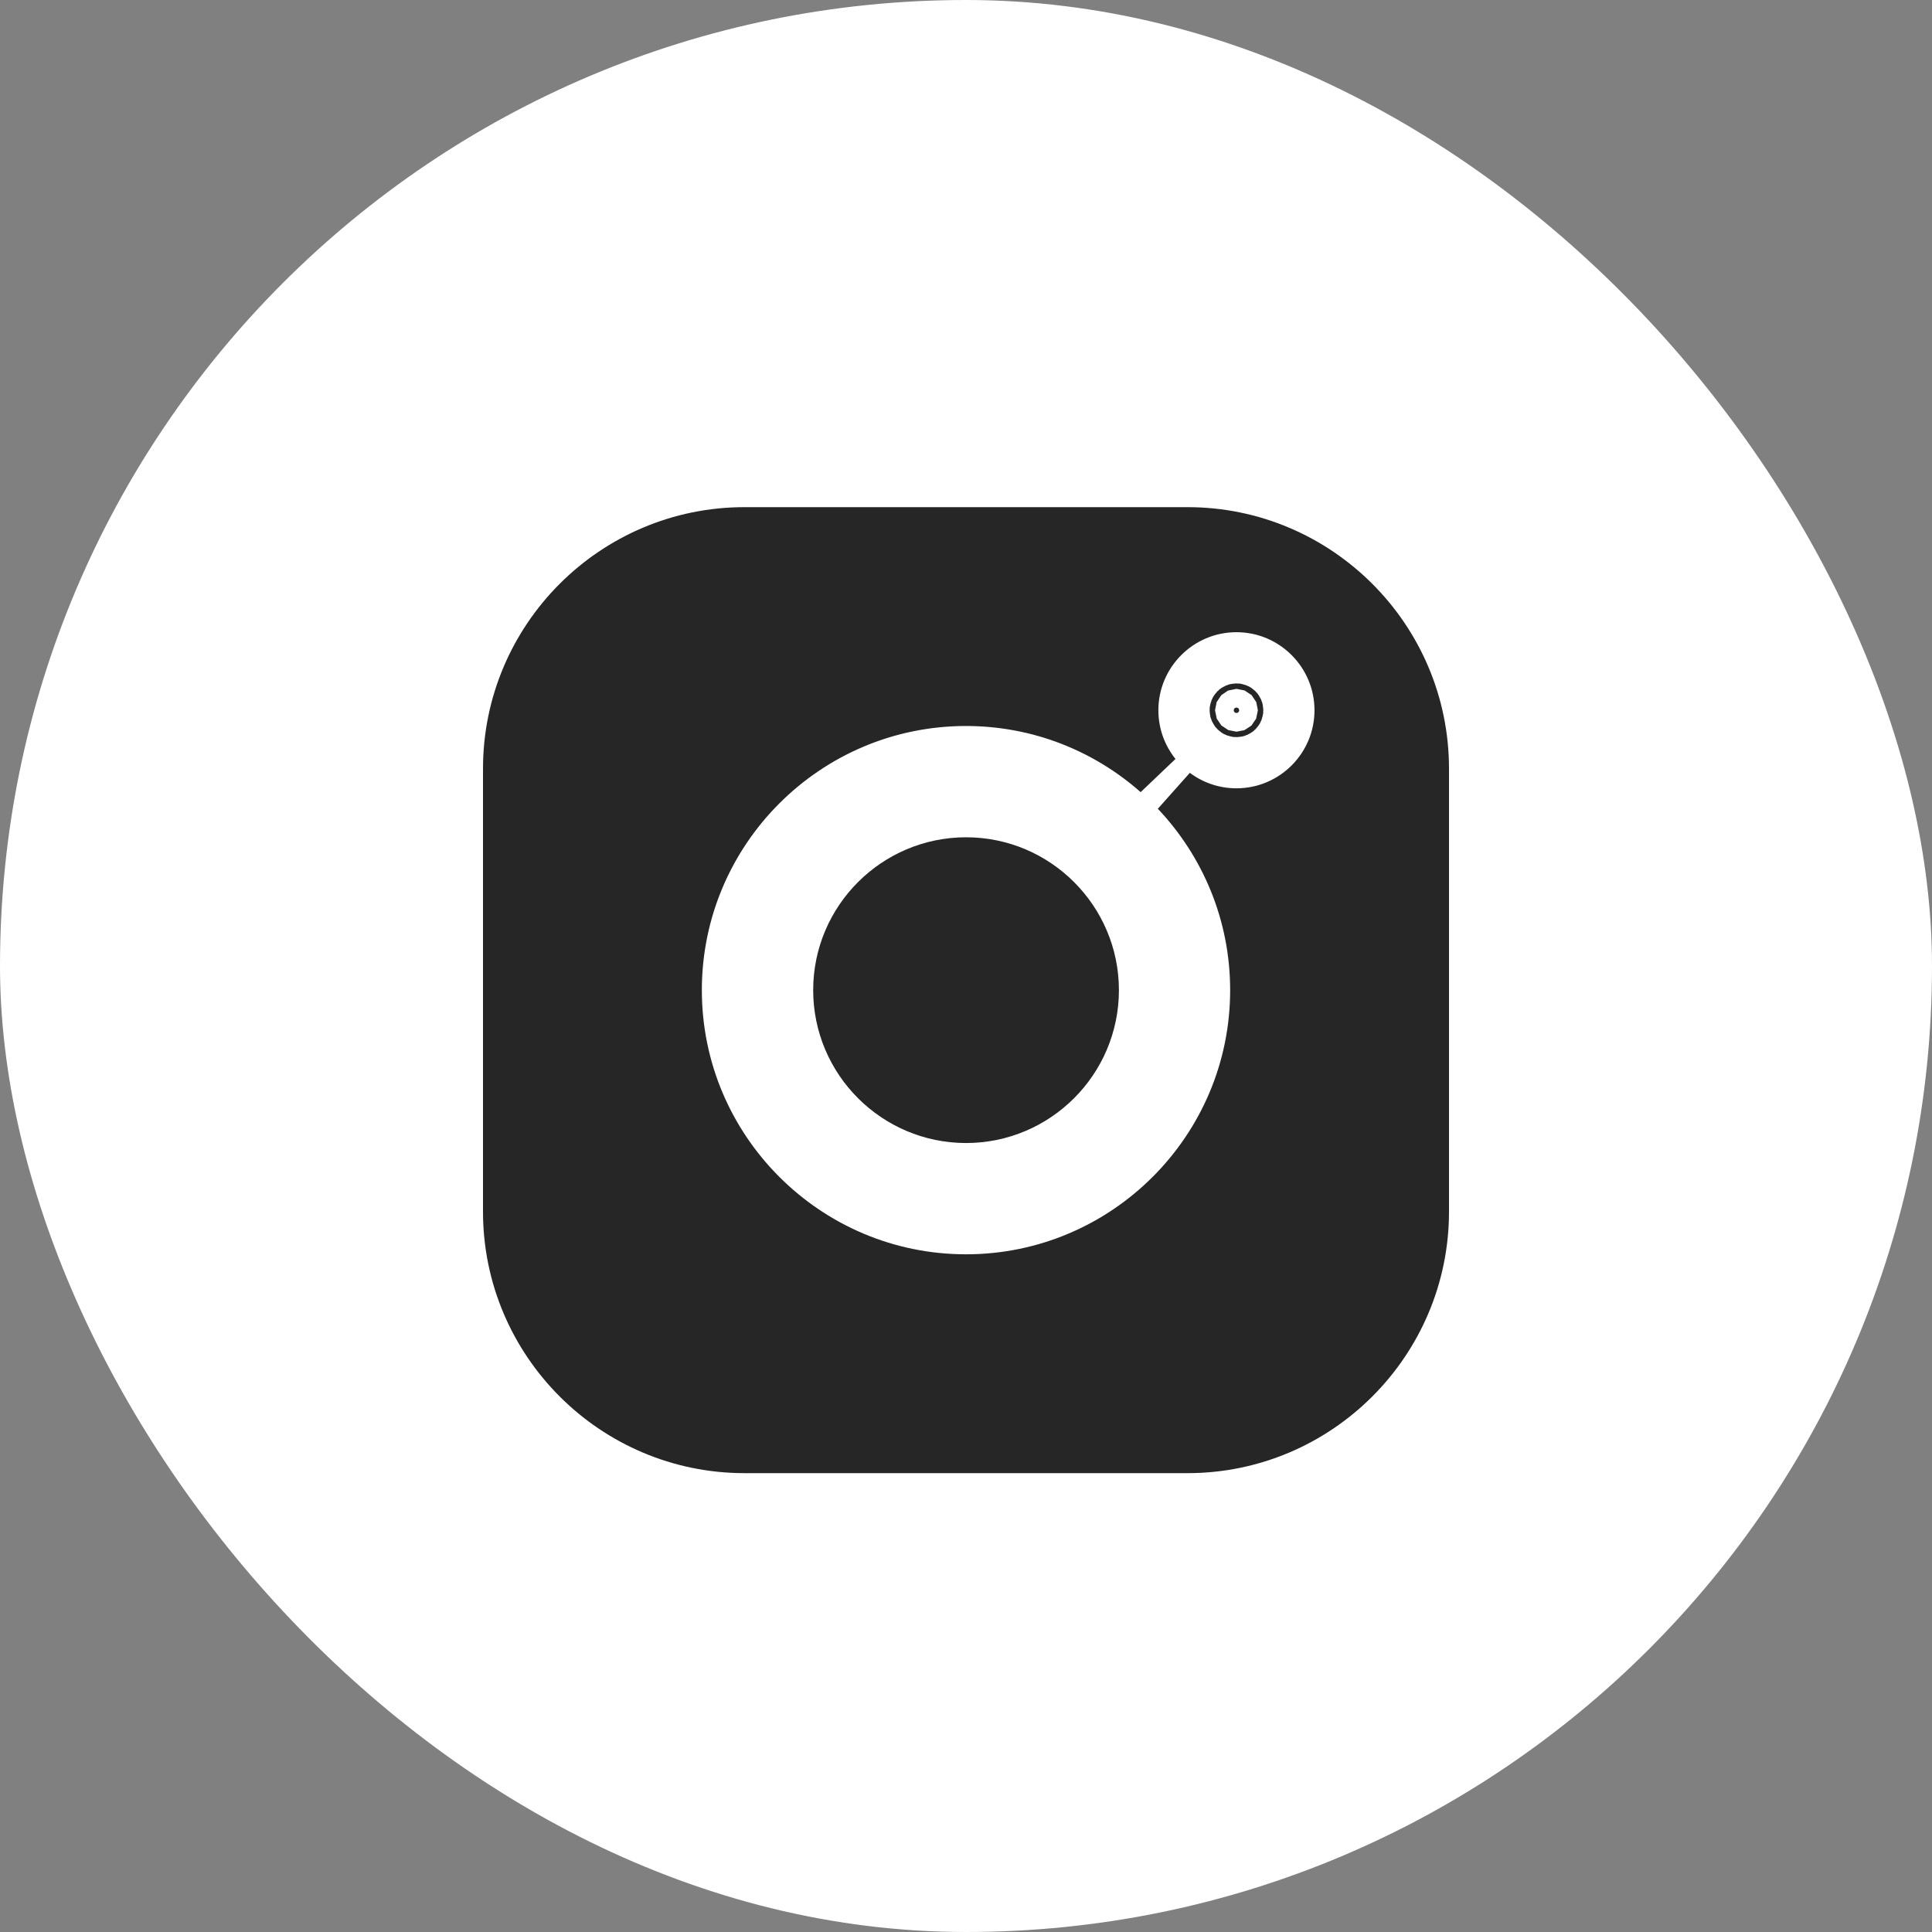 <svg width="40" height="40" viewBox="0 0 40 40" fill="none" xmlns="http://www.w3.org/2000/svg">
<rect x="0" y="0" width="40" height="40" fill="#808080" stroke="none"/>
<rect width="40" height="40" rx="20" fill="white"/>
<g clip-path="url(#clip0_49_56)">
<path d="M15.414 11H24.586C27.295 11 29.5 13.205 29.5 15.914V25.086C29.5 27.795 27.295 30 24.586 30H15.414C12.705 30 10.5 27.795 10.5 25.086V15.914C10.5 13.205 12.705 11 15.414 11ZM14.031 20.5C14.031 23.792 16.708 26.469 20 26.469C23.292 26.469 25.969 23.792 25.969 20.5C25.969 18.914 25.347 17.471 24.335 16.401C24.688 16.665 25.126 16.821 25.599 16.821C26.767 16.821 27.715 15.873 27.715 14.705C27.715 13.538 26.767 12.589 25.599 12.589C24.432 12.589 23.483 13.538 23.483 14.705C23.483 15.205 23.657 15.664 23.947 16.026C22.895 15.096 21.512 14.531 20 14.531C16.708 14.531 14.031 17.208 14.031 20.5Z" fill="#262626" stroke="#262626"/>
<path d="M17.336 20.5C17.336 19.031 18.532 17.835 20.001 17.835C21.47 17.835 22.666 19.031 22.666 20.5C22.666 21.969 21.47 23.165 20.001 23.165C18.532 23.165 17.336 21.969 17.336 20.5Z" fill="#262626" stroke="#262626"/>
<path d="M25.656 14.705C25.656 14.737 25.631 14.762 25.6 14.762C25.568 14.762 25.543 14.737 25.543 14.705C25.543 14.673 25.568 14.649 25.6 14.649C25.631 14.649 25.656 14.673 25.656 14.705Z" fill="#262626" stroke="#262626"/>
</g>
<defs>
<clipPath id="clip0_49_56">
<rect width="20" height="20" fill="white" transform="translate(10 10.5)"/>
</clipPath>
</defs>
</svg>
